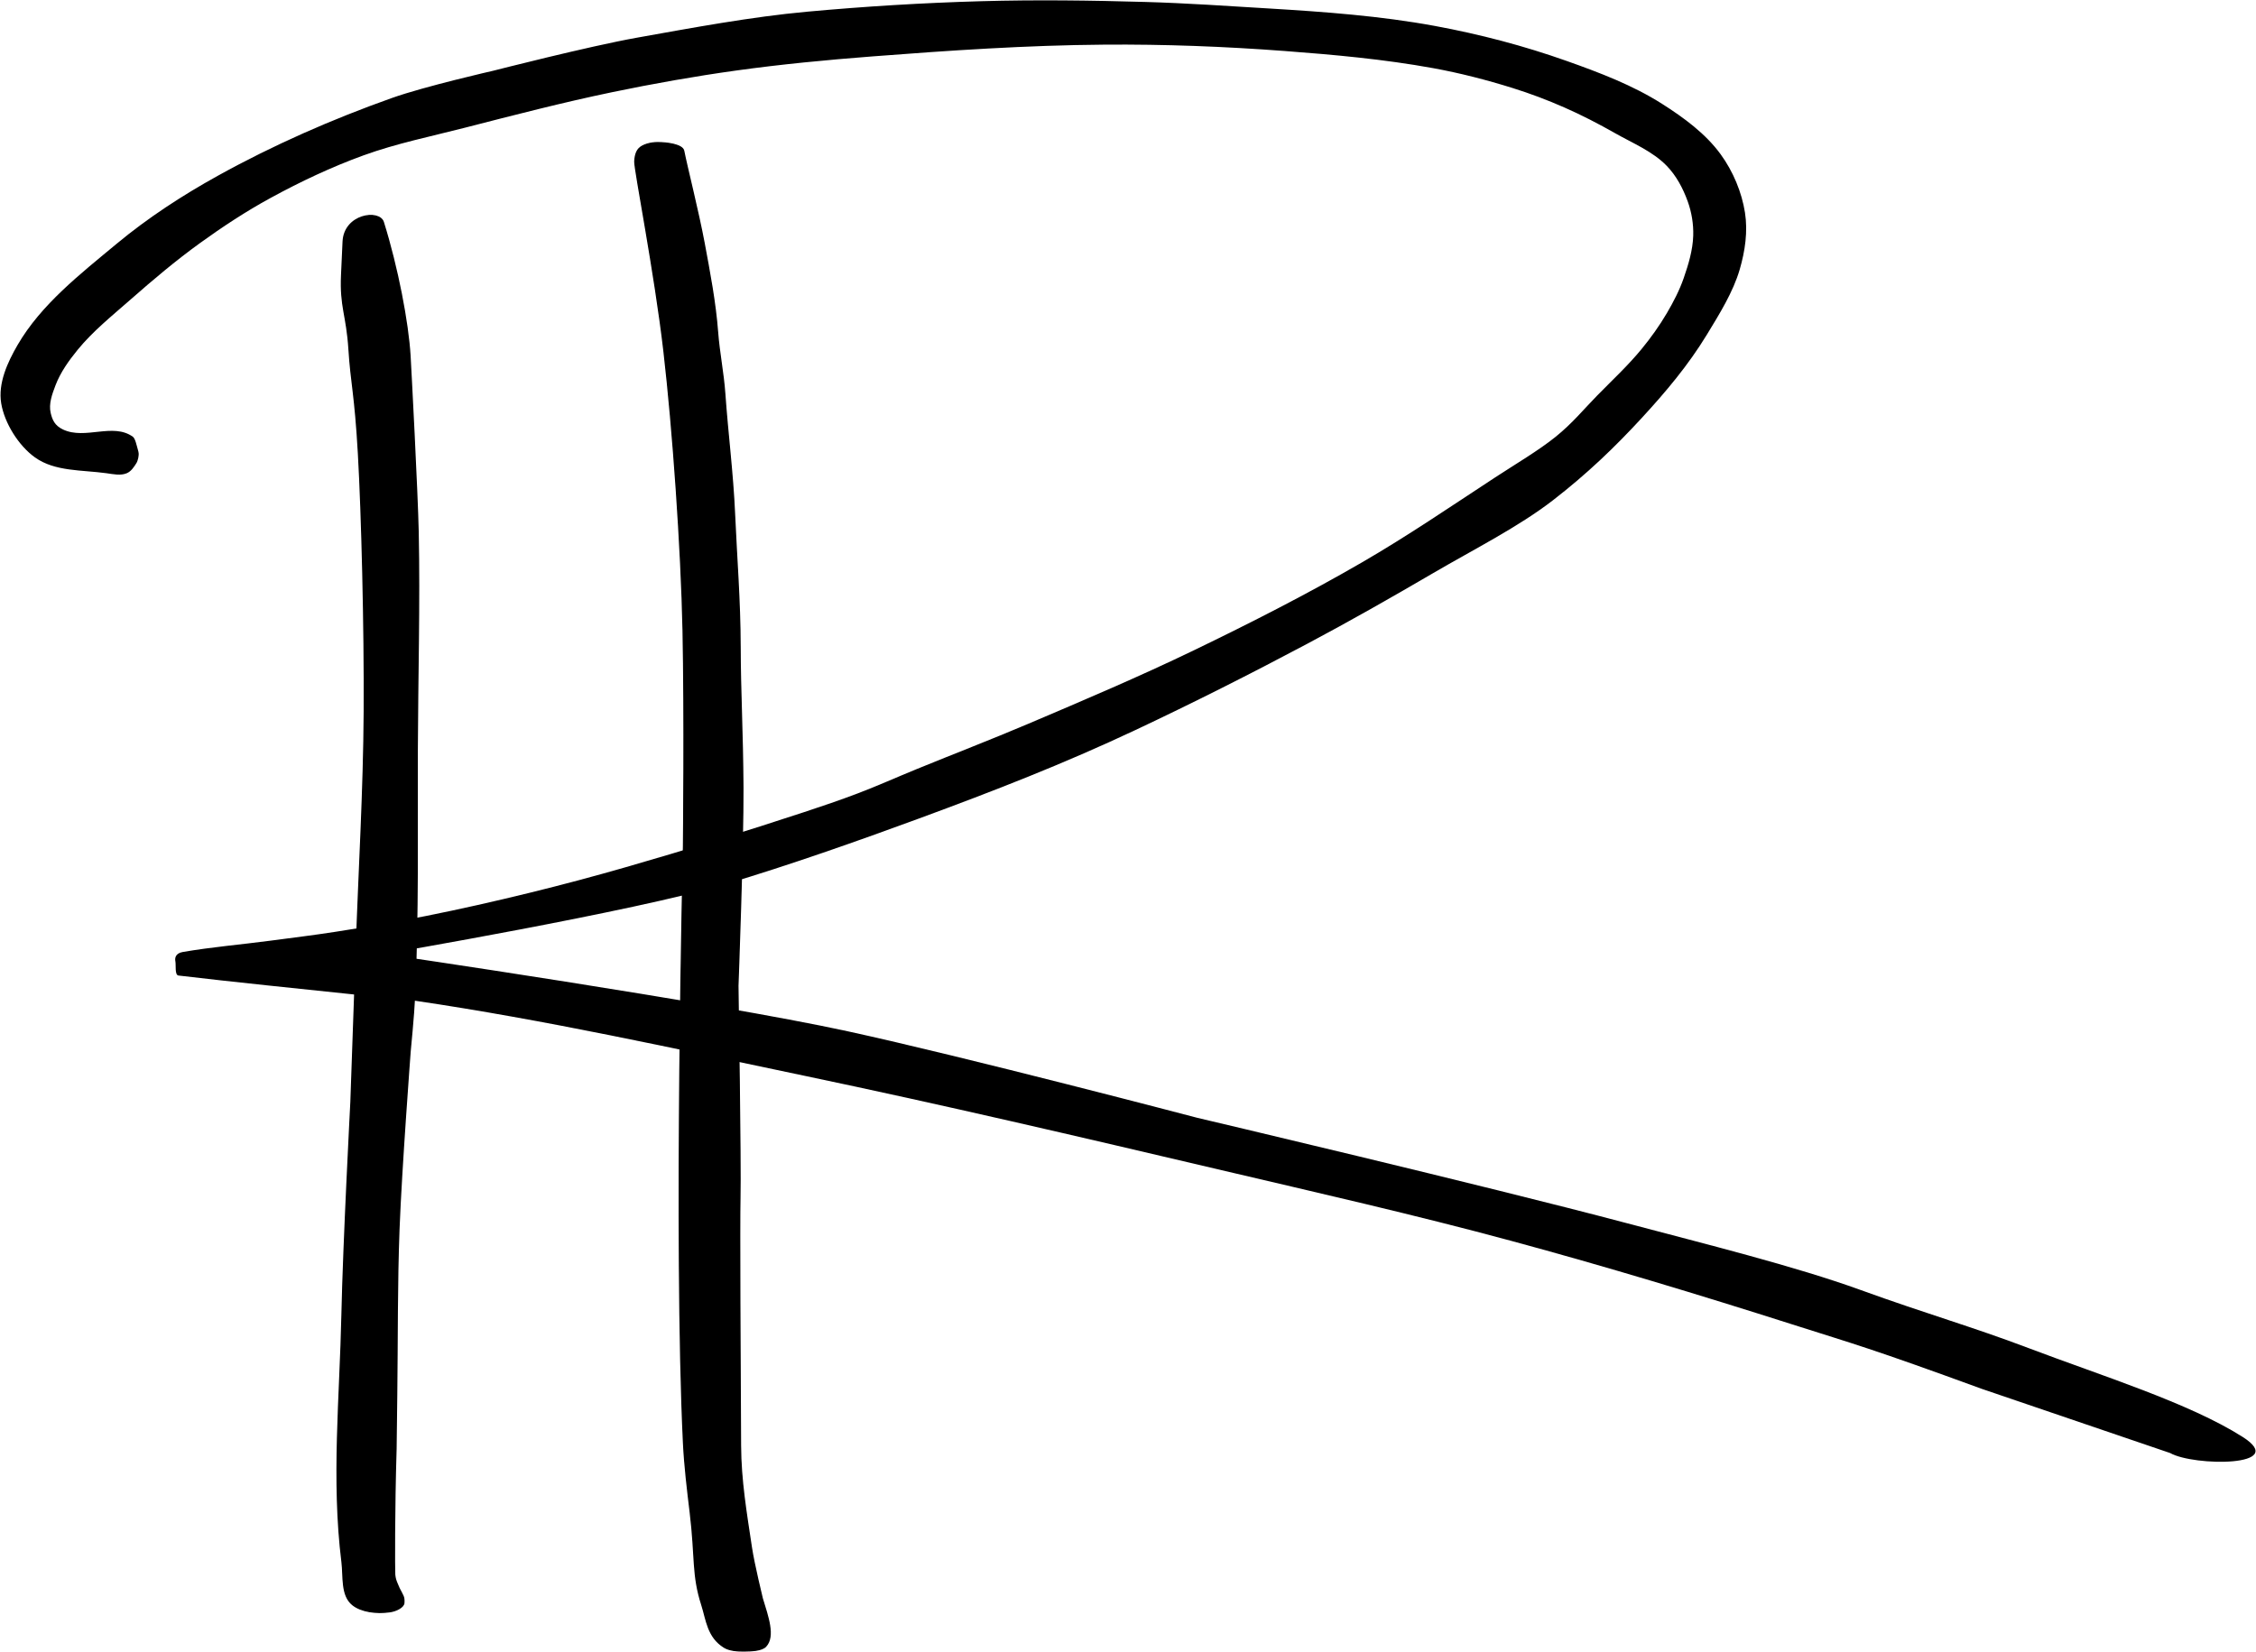 <?xml version="1.0" encoding="UTF-8" standalone="no"?>
<!-- Created with Inkscape (http://www.inkscape.org/) -->

<svg
   xmlns:dc="http://purl.org/dc/elements/1.1/"
   xmlns:cc="http://creativecommons.org/ns#"
   xmlns:rdf="http://www.w3.org/1999/02/22-rdf-syntax-ns#"
   xmlns:svg="http://www.w3.org/2000/svg"
   xmlns="http://www.w3.org/2000/svg"
   xmlns:sodipodi="http://sodipodi.sourceforge.net/DTD/sodipodi-0.dtd"
   xmlns:inkscape="http://www.inkscape.org/namespaces/inkscape"
   id="svg2"
   version="1.1"
   inkscape:version="0.91 r13725"
   width="15565.089"
   height="11398.979"
   viewBox="0 0 15565.088 11398.979"
   sodipodi:docname="better.svg">
  <defs
     id="defs6" />
  <sodipodi:namedview
     pagecolor="#ffffff"
     bordercolor="#666666"
     borderopacity="1"
     objecttolerance="10"
     gridtolerance="10"
     guidetolerance="10"
     inkscape:pageopacity="0"
     inkscape:pageshadow="2"
     inkscape:window-width="1920"
     inkscape:window-height="1017"
     id="namedview4"
     showgrid="false"
     inkscape:zoom="0.080812201"
     inkscape:cx="9435.2072"
     inkscape:cy="5907.0597"
     inkscape:window-x="-8"
     inkscape:window-y="-8"
     inkscape:window-maximized="1"
     inkscape:current-layer="g4140"
     fit-margin-top="0"
     fit-margin-left="0"
     fit-margin-right="0"
     fit-margin-bottom="0"
     inkscape:showpageshadow="false" />
  <g
     id="g4173"
     transform="matrix(1.424,0,0,1.455,4809.531,3113.079)">
    <g
       id="g4140"
       transform="matrix(6.203,0,0,4.74,-8575.619,-7731.455)">
      <path
         style="fill:#000000;fill-opacity:1;fill-rule:evenodd;stroke:#000000;stroke-width:0.802px;stroke-linecap:butt;stroke-linejoin:miter;stroke-opacity:0"
         d="m 2385.869,2569.335 c -87.281,-40.849 -98.404,-44.245 -148.083,-64.515 -72.761,-29.688 -145.88,-58.074 -219.597,-83.604 -75.814,-26.256 -152.446,-48.488 -228.899,-71.508 -107.324,-32.316 -214.684,-64.555 -322.593,-93.502 -101.297,-27.174 -202.482,-55.966 -304.877,-75.248 -14.195,-2.673 -28.552,-3.674 -42.822,-5.591 -47.213,-6.343 -98.779,-13.057 -141.595,-19.557 -3.052,-0.463 -1.818,-10.516 -2.413,-14.226 -0.47,-2.931 -0.161,-8.033 5.842,-9.348 22.786,-4.994 45.538,-7.412 68.29,-11.279 16.976,-2.886 33.981,-5.528 50.902,-8.899 23.524,-4.686 47.007,-9.787 70.356,-15.739 27.272,-6.952 54.401,-14.846 81.409,-23.32 25.211,-7.909 50.297,-16.492 75.243,-25.679 46.636,-17.174 93,-35.592 139.093,-55.02 14.106,-5.946 28.176,-12.062 42.054,-18.83 15.42,-7.52 30.488,-16.175 45.759,-24.18 29.009,-15.206 58.278,-29.608 87.128,-45.304 43.515,-23.675 87.064,-47.365 129.637,-73.698 44.494,-27.521 88.587,-56.293 131.341,-88.016 35.37,-26.244 69.171,-55.823 103.368,-84.503 16.046,-13.457 34.598,-27.447 47.767,-41.088 13.169,-13.641 21.774,-27.354 32.45,-41.301 11.654,-15.225 23.924,-29.783 34.494,-46.253 7.318,-11.402 14.072,-23.475 19.905,-36.205 5.108,-11.149 9.803,-22.743 13.111,-34.955 3.718,-13.724 7.094,-28.008 7.431,-42.528 0.269,-11.604 -1.267,-23.463 -4.352,-34.379 -3.64,-12.877 -8.879,-25.538 -16.325,-35.368 -11.054,-14.594 -26.442,-22.575 -40.245,-32.621 -12.932,-9.413 -26.182,-18.181 -39.798,-25.849 -13.2,-7.434 -26.731,-13.983 -40.497,-19.478 -20.325,-8.113 -41.014,-14.958 -61.959,-19.839 -38.319,-8.929 -77.234,-13.427 -116.072,-17.167 -46.881,-4.515 -93.941,-6.818 -140.953,-6.348 -60.473,0.605 -120.896,5.827 -181.192,11.791 -35.441,3.506 -70.862,7.828 -106.07,14.096 -32.479,5.782 -64.801,13.129 -96.906,21.671 -38.62,10.275 -76.829,22.977 -115.032,35.551 -26.496,8.72 -53.461,15.712 -79.178,27.659 -25.032,11.628 -49.246,26.285 -72.622,42.614 -19.189,13.403 -37.528,28.843 -55.24,45.244 -18.888,17.49 -36.737,36.804 -54.235,56.523 -14.273,16.086 -29.323,31.462 -41.335,50.335 -6.842,10.751 -13.316,22.359 -17.18,35.315 -2.616,8.774 -5.479,18.622 -3.775,27.757 1.249,6.699 3.06,12.597 9.653,16.555 17.441,10.472 38.971,-7.078 54.515,7.216 1.889,1.737 2.945,8.647 3.968,13.164 0.288,1.27 0.562,2.572 0.603,3.891 0.046,1.528 -0.418,4.56 -0.418,4.56 -0.341,1.646 -0.673,3.347 -1.384,4.803 -1.91,3.91 -4.12,8.255 -7.514,10.093 -4.826,2.613 -10.6,0.927 -15.819,0 -19.204,-3.412 -40.257,-1.543 -55.831,-15.777 -12.912,-11.801 -23.892,-34.482 -26.429,-54.148 -2.581,-20.004 4.829,-40.855 12.831,-58.487 18.342,-40.42 48.883,-70.879 77.339,-101.173 24.333,-25.905 51.216,-48.325 79.096,-68.098 43.327,-30.727 89.136,-56.492 136.046,-77.826 25.68,-11.679 79.097,-27.239 79.097,-27.239 0,0 74.465,-24.441 112.317,-33.076 43.409,-9.902 88.891,-20.832 132.842,-25.978 45.221,-5.295 90.64,-8.869 136.046,-10.491 43.221,-1.544 85.48,-0.806 128.177,0.763 32.219,1.183 64.391,4.036 96.498,6.522 43.413,3.361 87,7.421 129.718,17.511 34.927,8.25 69.465,19.859 102.826,35.022 25.668,11.666 51.527,24.238 74.351,42.804 17.13,13.935 34.107,29.885 45.876,50.587 9.763,17.174 16.51,38.077 18.983,58.369 2.296,18.834 0.107,38.258 -4.096,56.766 -5.167,22.752 -15.867,44.678 -25.619,65.205 -14.479,30.479 -32.044,57.273 -51.204,83.87 -20.829,28.914 -42.152,55.208 -68.95,81.809 -26.798,26.601 -62.034,49.308 -93.757,73.057 -32.305,24.185 -64.936,47.975 -98.317,70.685 -44.008,29.939 -88.607,58.819 -134.341,86.385 -55.926,33.709 -110.539,60.905 -168.692,88.326 -47.385,22.343 -102.261,47.12 -151.071,65.713 -72.479,27.61 -266.616,69.961 -266.616,69.961 0,0 256.372,47.932 361.867,77.339 92.329,25.737 272.904,86.527 272.904,86.527 0,0 223.895,67.516 334.558,105.119 61.679,20.958 132.399,43.382 183.504,67.125 51.105,23.743 88.152,37.197 131.131,58.106 56.843,27.654 125.575,54.909 167.407,88.969 36.943,30.079 -38.234,29.512 -56.619,16.125"
         id="path4138"
         inkscape:connector-curvature="0"
         sodipodi:nodetypes="caaaaaasssaaaaaaaaaaaazaaaaaaaaaaaaaaaaaaaaaaaassaasssssssssscsssasssssaasazaassscscazasc" />
      <path
         style="fill:#000000;fill-opacity:1;fill-rule:evenodd;stroke:#000000;stroke-width:1.147px;stroke-linecap:butt;stroke-linejoin:miter;stroke-opacity:1"
         d="m 1106.126,1421.445 c 0.98,-27.334 28.086,-32.174 31.183,-19.495 11.143,45.621 19.327,100.714 20.852,133.852 0.604,13.118 5.695,136.662 6.347,176.234 1.165,70.72 -0.505,146.447 -0.697,218.752 -0.218,81.994 0.84,163.909 -2.092,245.814 -0.66,18.433 -3.487,55.252 -3.487,55.252 0,0 -6.927,117.992 -8.693,177.031 -1.663,55.614 -1.224,111.255 -1.789,166.883 -0.181,17.813 -0.506,53.165 -0.512,53.438 -1.461,60.397 -1.289,123.03 -1.046,126.014 0.33,4.059 0.854,5.872 2.059,9.543 1.122,3.417 1.454,4.569 3.2,8.529 2.217,5.029 2.017,6.827 1.918,10.256 -0.12,4.152 -5.799,7.964 -10.81,8.88 -10.616,1.94 -22.188,-0.039 -28.96,-6.928 -9.157,-9.314 -6.97,-28.433 -8.369,-42.848 -8.001,-82.436 -1.36,-165.387 0,-248.069 1.163,-70.681 6.974,-211.987 6.974,-211.987 0,0 2.817,-102.234 4.185,-153.352 2.118,-79.196 5.884,-158.376 6.227,-237.59 0.373,-85.98 -1.856,-197.516 -4.523,-257.915 -2.667,-60.399 -5.697,-70.037 -7.4,-104.512 -1.703,-34.475 -6.918,-42.147 -5.762,-74.388 z"
         id="path4140"
         inkscape:connector-curvature="0"
         sodipodi:nodetypes="sssssacaassssssssacaazzss" />
      <path
         style="fill:#000000;fill-opacity:1;fill-rule:evenodd;stroke:#000000;stroke-width:1.1px;stroke-linecap:butt;stroke-linejoin:miter;stroke-opacity:1"
         d="m 1337.373,1328.127 c 2.837,-3.677 8.927,-5.772 14.203,-5.777 7.561,-0.01 19.432,2.038 20.376,8.238 2.332,15.31 11.416,61.156 15.881,91.869 4.336,29.821 8.821,59.681 10.588,89.682 1.201,20.391 4.495,40.852 5.615,61.246 2.208,40.225 6.255,80.164 7.62,120.305 1.486,43.73 4.287,87.195 4.358,132.788 0.07,45.593 1.938,84.532 2.193,141.405 0.255,56.873 -3.904,198.276 -3.904,198.276 0,0 2.221,179.178 1.578,212.113 -0.49,25.083 0.11,164.725 0.454,247.872 0.145,35.005 4.414,67.057 8.496,101.9 1.985,16.942 8.514,51.008 8.514,51.008 4.275,17.992 10.013,37.965 2.664,48.025 -3.075,4.209 -10.993,4.549 -16.941,4.642 -5.286,0.083 -11.407,-0.635 -15.232,-3.651 -13.102,-10.329 -13.887,-27.826 -17.572,-42.477 -7.601,-30.214 -4.816,-47.609 -9.016,-92.279 -2.192,-23.307 -4.411,-46.629 -5.294,-69.995 -7.516,-198.952 0,-597.148 0,-597.148 0,0 1.026,-133.333 -0.321,-215.775 -1.347,-82.442 -7.88,-201.145 -14.946,-279.341 -7.065,-78.196 -23.032,-181.702 -22.782,-189.663 0.227,-7.236 1.788,-11.083 3.469,-13.261 z"
         id="path4142"
         inkscape:connector-curvature="0"
         sodipodi:nodetypes="ssssssssscssscsaaassczzss" />
    </g>
  </g>
</svg>
